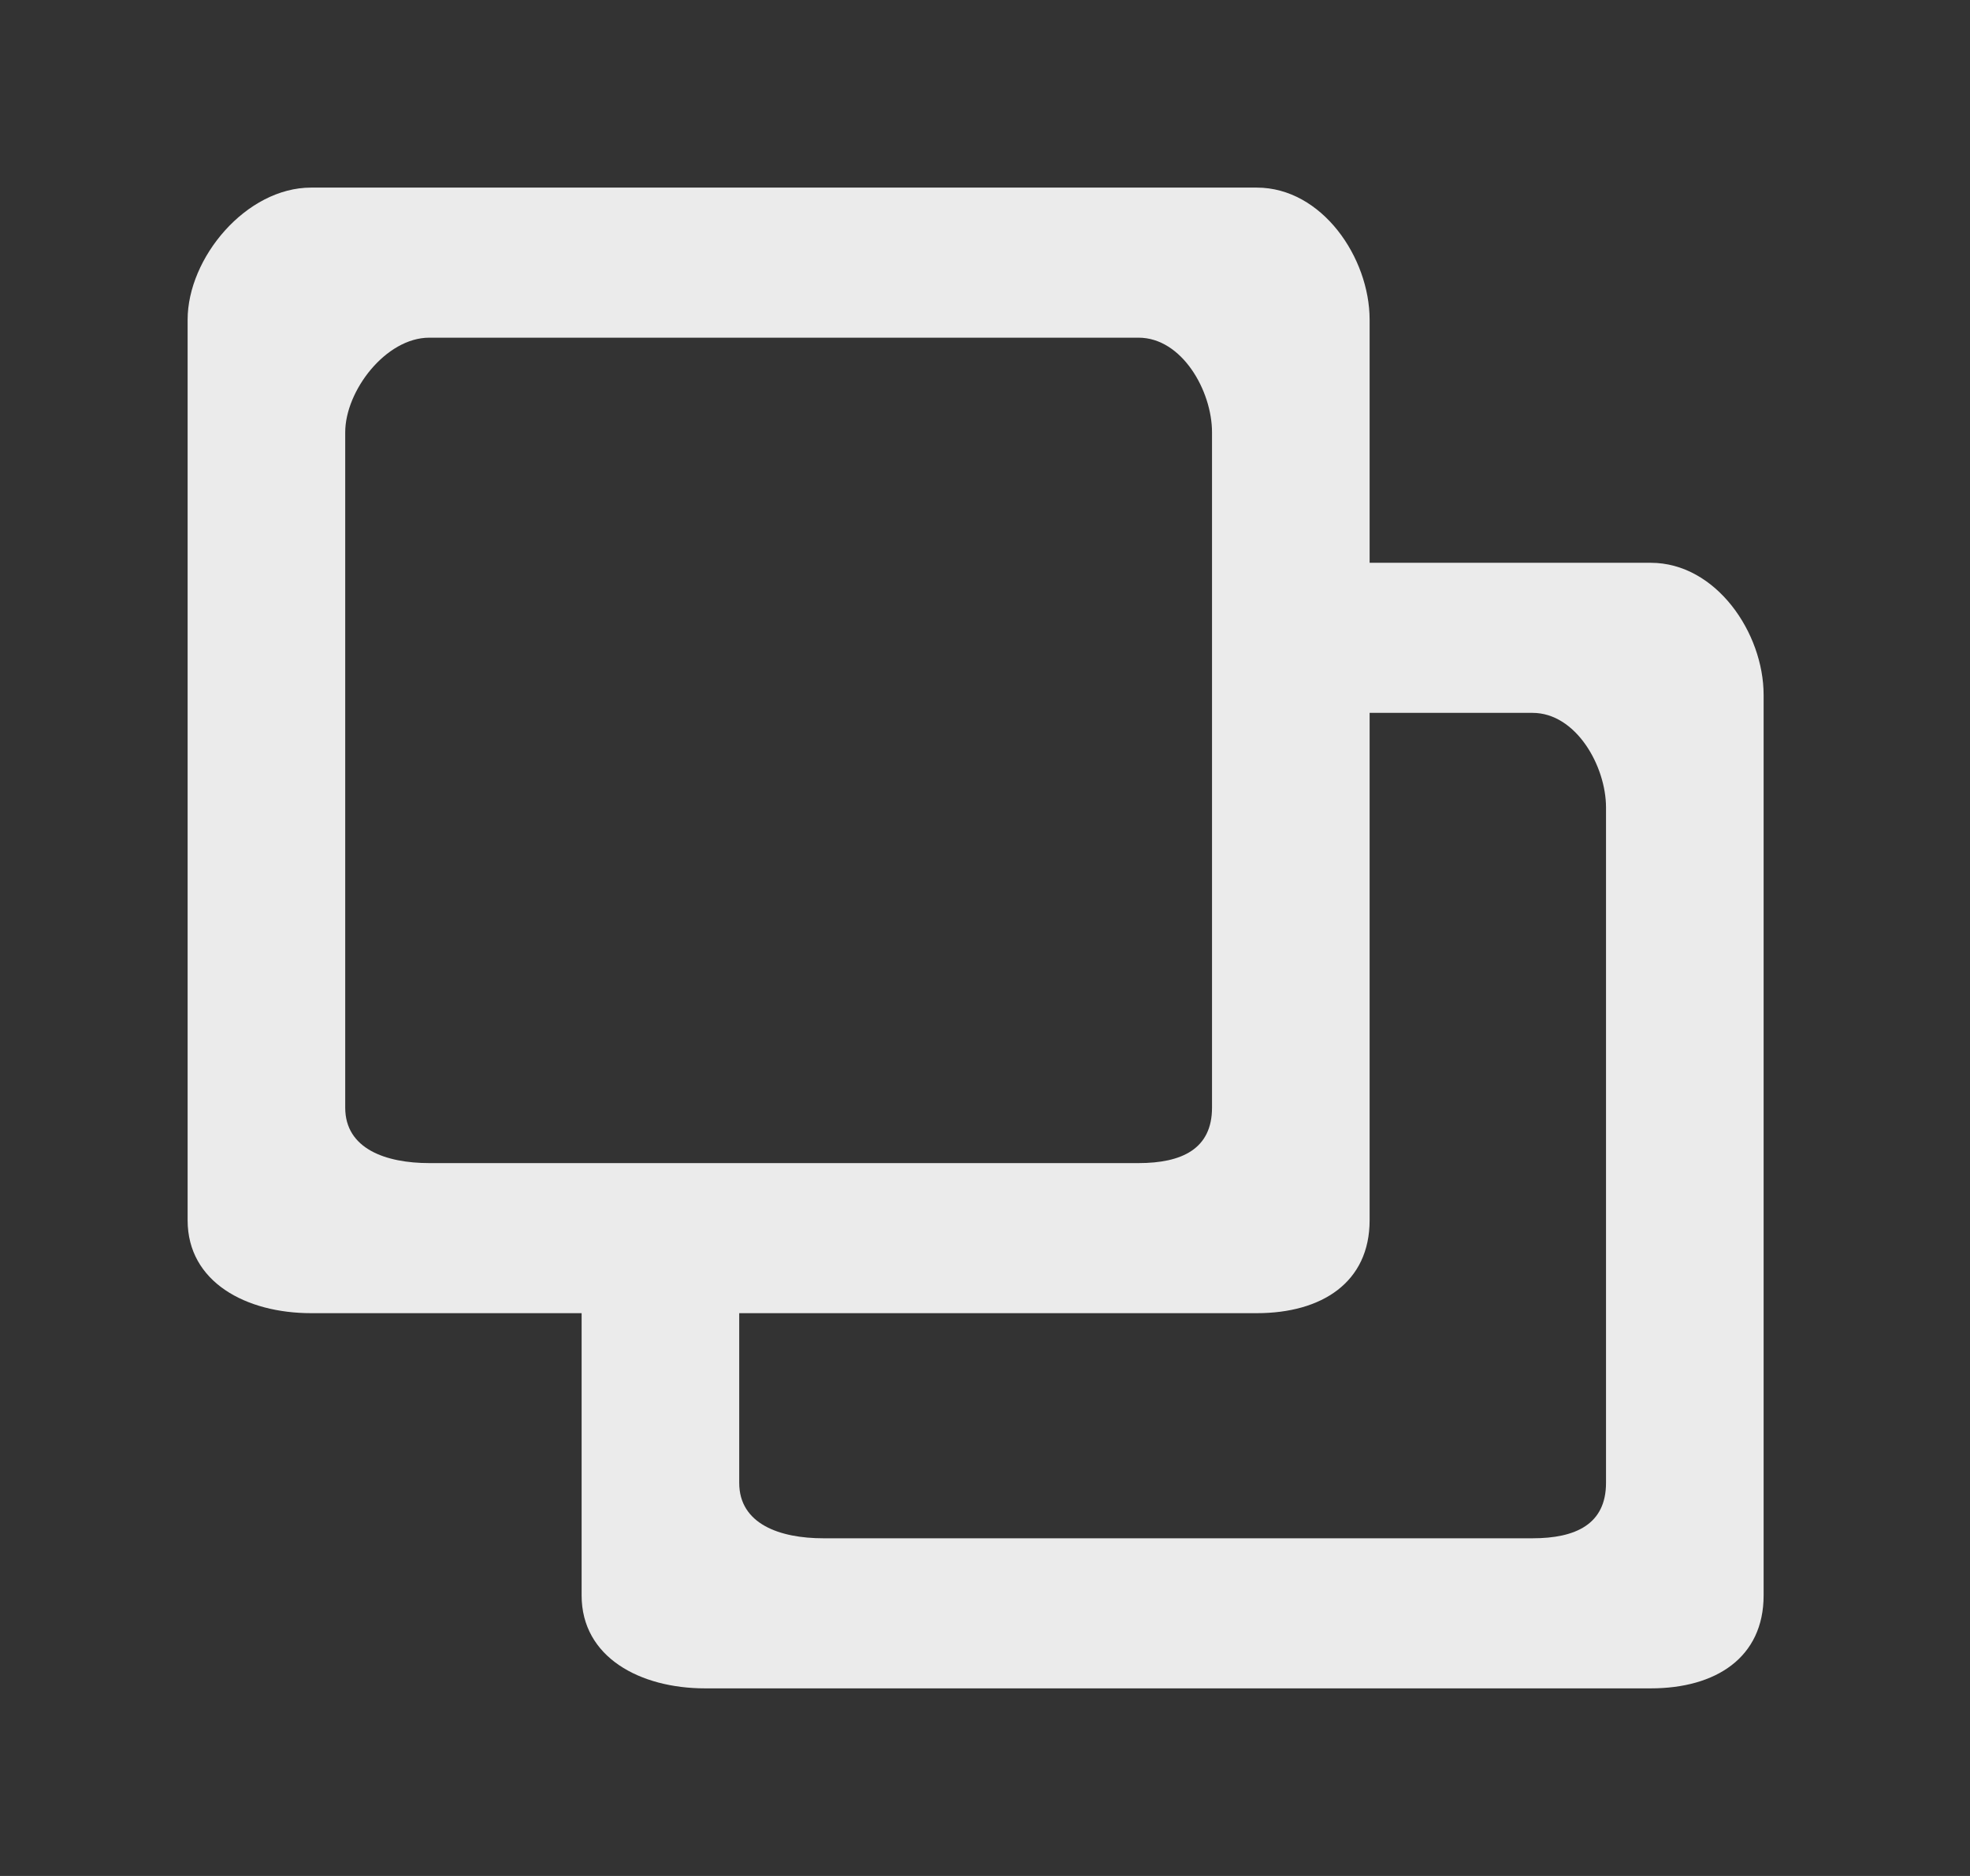 <!-- Generated by IcoMoon.io -->
<svg version="1.1" xmlns="http://www.w3.org/2000/svg" width="42" height="40" viewBox="0 0 42 40">
<rect x="0" y="0" width="42" height="40" fill="#333333" stroke="none"/>
<title>mp-new_tab-</title>
<path fill="#ebebeb" d="M34.24 31.618c0 0.88-0.643 1.182-1.567 1.182h-15.12c-0.924 0-1.793-0.302-1.793-1.182v-3.618h11.033c1.391 0 2.407-0.658 2.407-1.982v-10.818h3.473c0.927 0 1.567 1.134 1.567 2.018v14.4zM9.153 24.8c-0.924 0-1.793-0.302-1.793-1.182v-14.4c0-0.883 0.864-2.018 1.793-2.018h15.12c0.927 0 1.567 1.134 1.567 2.018v14.4c0 0.88-0.643 1.182-1.567 1.182h-15.12zM35.193 12h-5.993v-5.182c0-1.325-1.016-2.818-2.407-2.818h-20.16c-1.386 0-2.633 1.498-2.633 2.818v19.2c0 1.32 1.247 1.982 2.633 1.982h5.767v6.018c0 1.32 1.247 1.982 2.633 1.982h20.16c1.391 0 2.407-0.658 2.407-1.982v-19.2c0-1.325-1.016-2.818-2.407-2.818v0z"></path>
</svg>
